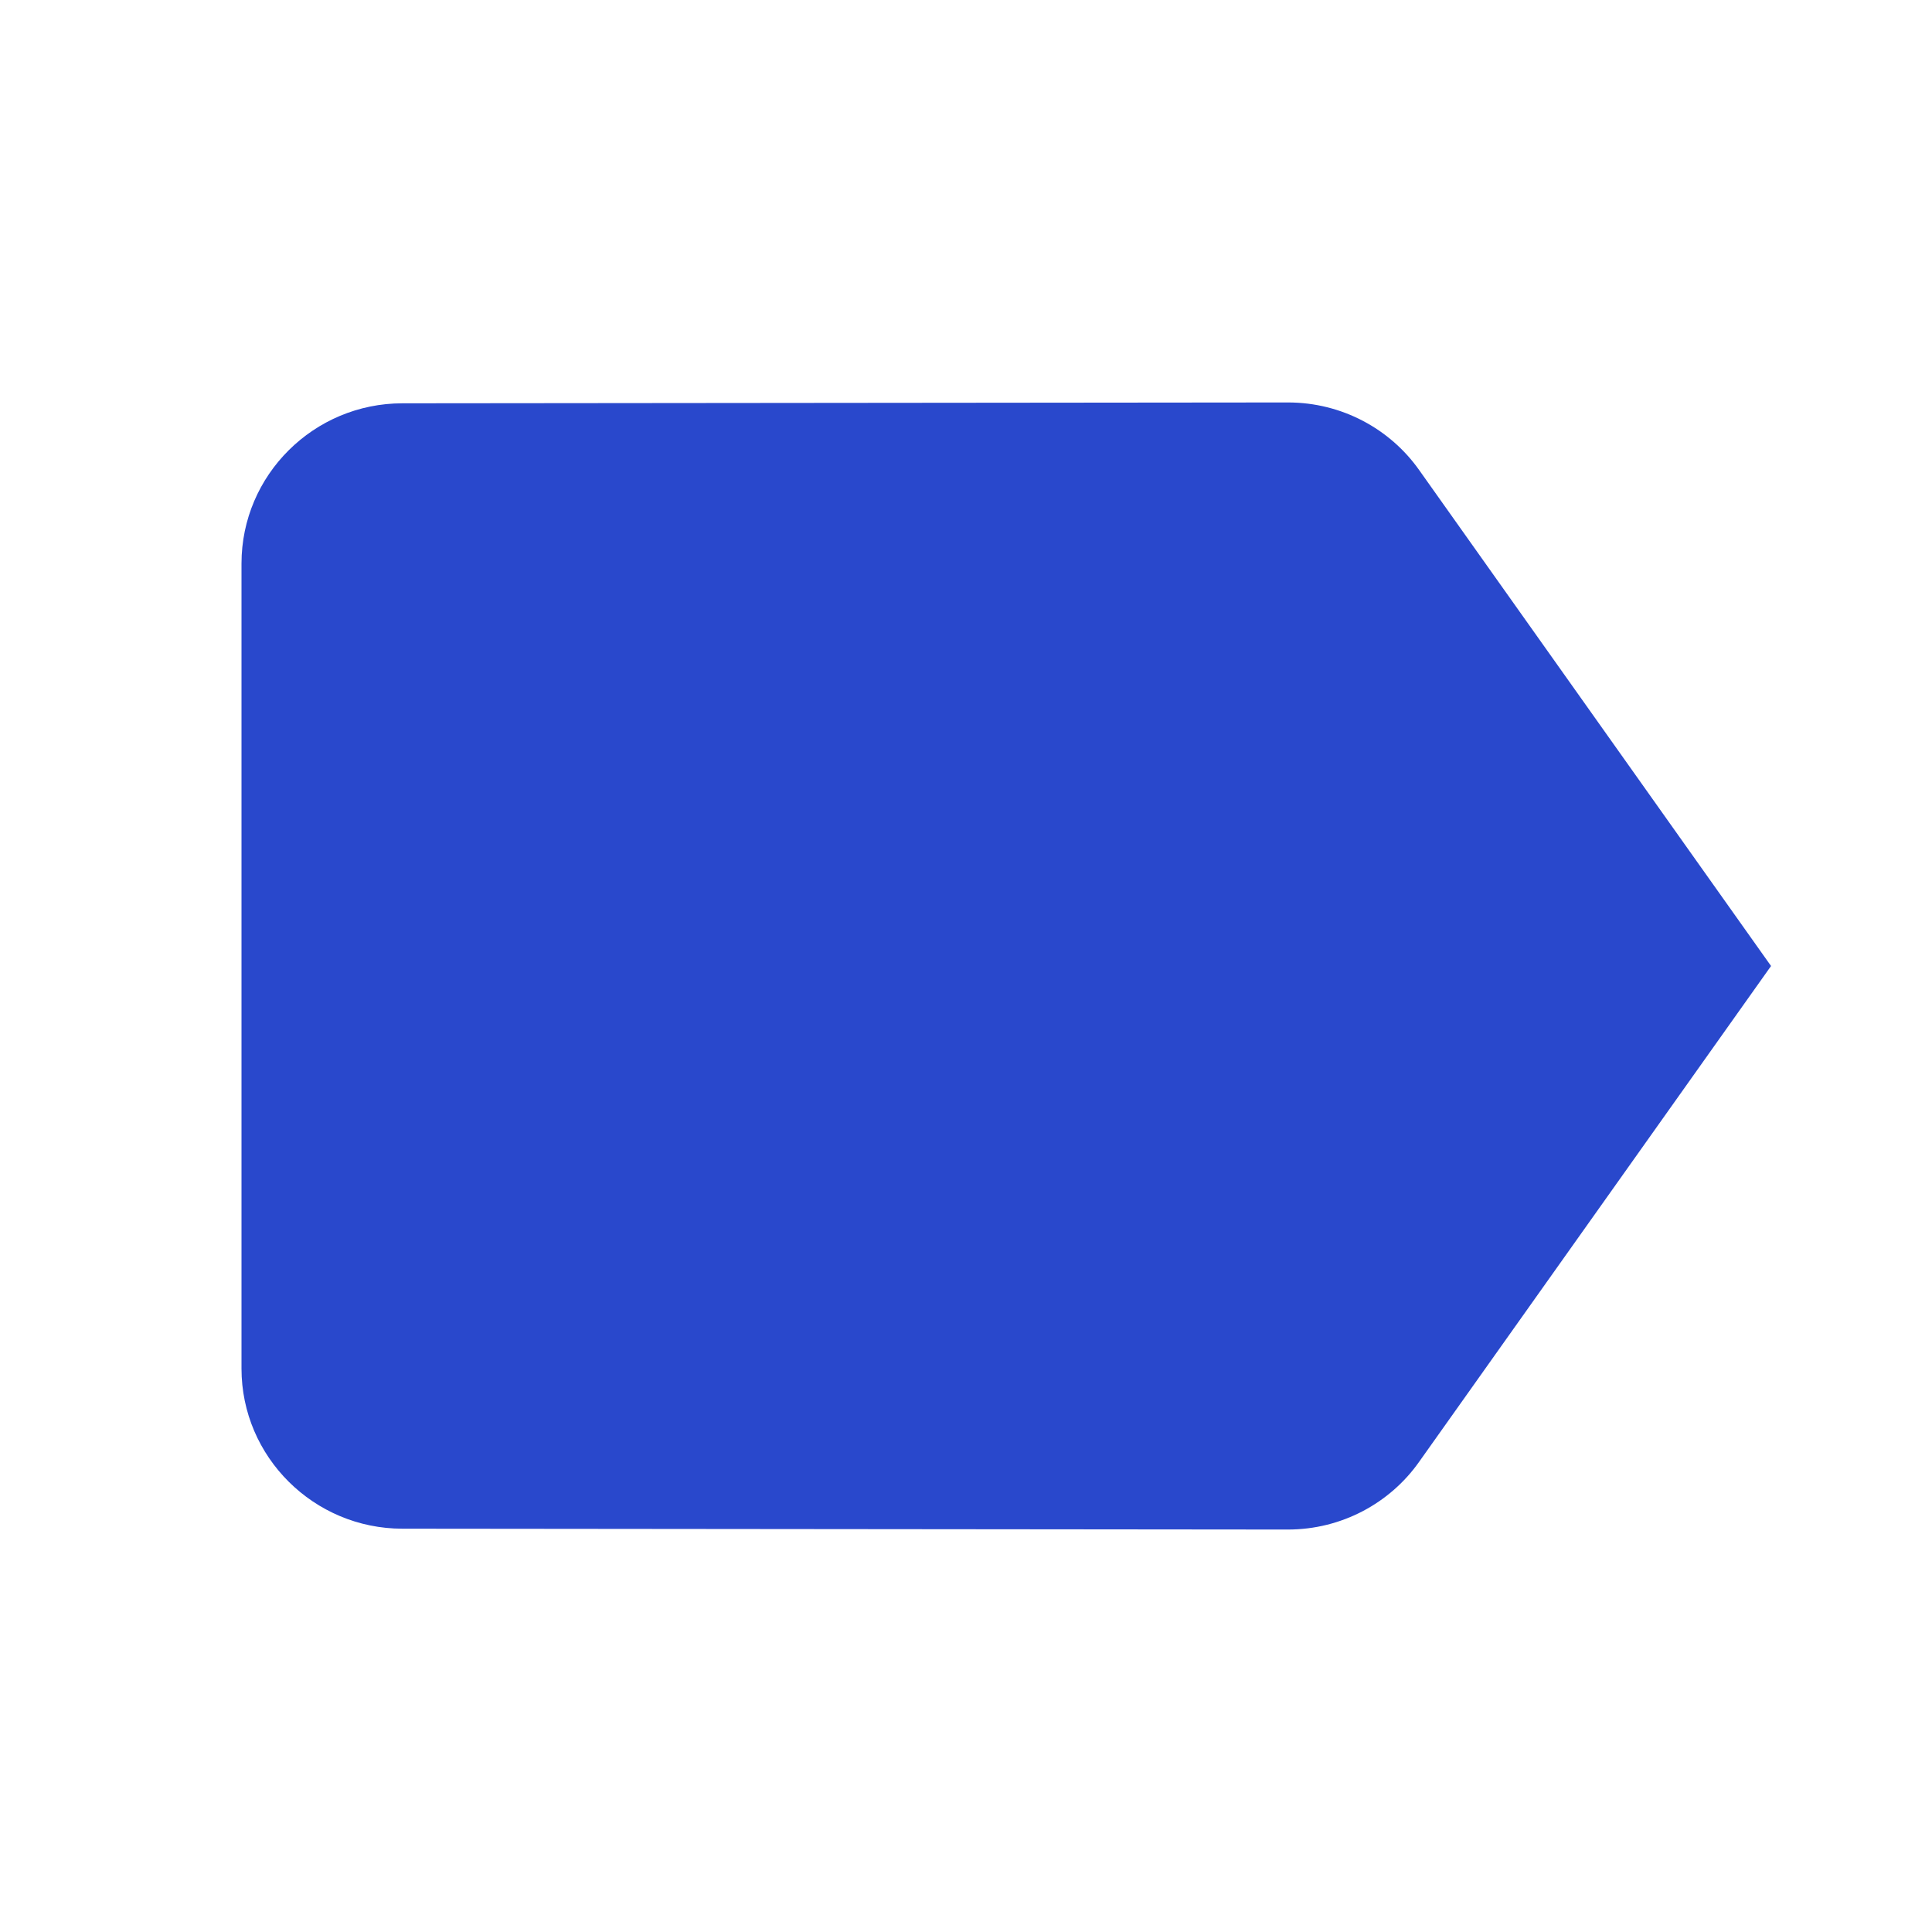 <?xml version="1.0" encoding="utf-8"?>
<!-- Generator: Adobe Illustrator 16.0.0, SVG Export Plug-In . SVG Version: 6.00 Build 0)  -->
<!DOCTYPE svg PUBLIC "-//W3C//DTD SVG 1.1//EN" "http://www.w3.org/Graphics/SVG/1.1/DTD/svg11.dtd">
<svg version="1.1" id="Layer_1" xmlns="http://www.w3.org/2000/svg" xmlns:xlink="http://www.w3.org/1999/xlink" x="0px" y="0px"
	 width="16px" height="16px" viewBox="4 4 16 16" enable-background="new 4 4 16 16" xml:space="preserve">
<path fill="none" d="M4,4h16v16H4V4z"/>
<path fill="#2948CC" d="M15.753,7.893c-0.24-0.34-0.64-0.56-1.086-0.56L7.333,7.34C6.6,7.34,6,7.933,6,8.667v6.667
	c0,0.732,0.6,1.326,1.333,1.326l7.333,0.007c0.446,0,0.846-0.22,1.086-0.56L18.667,12L15.753,7.893z"/>
</svg>
